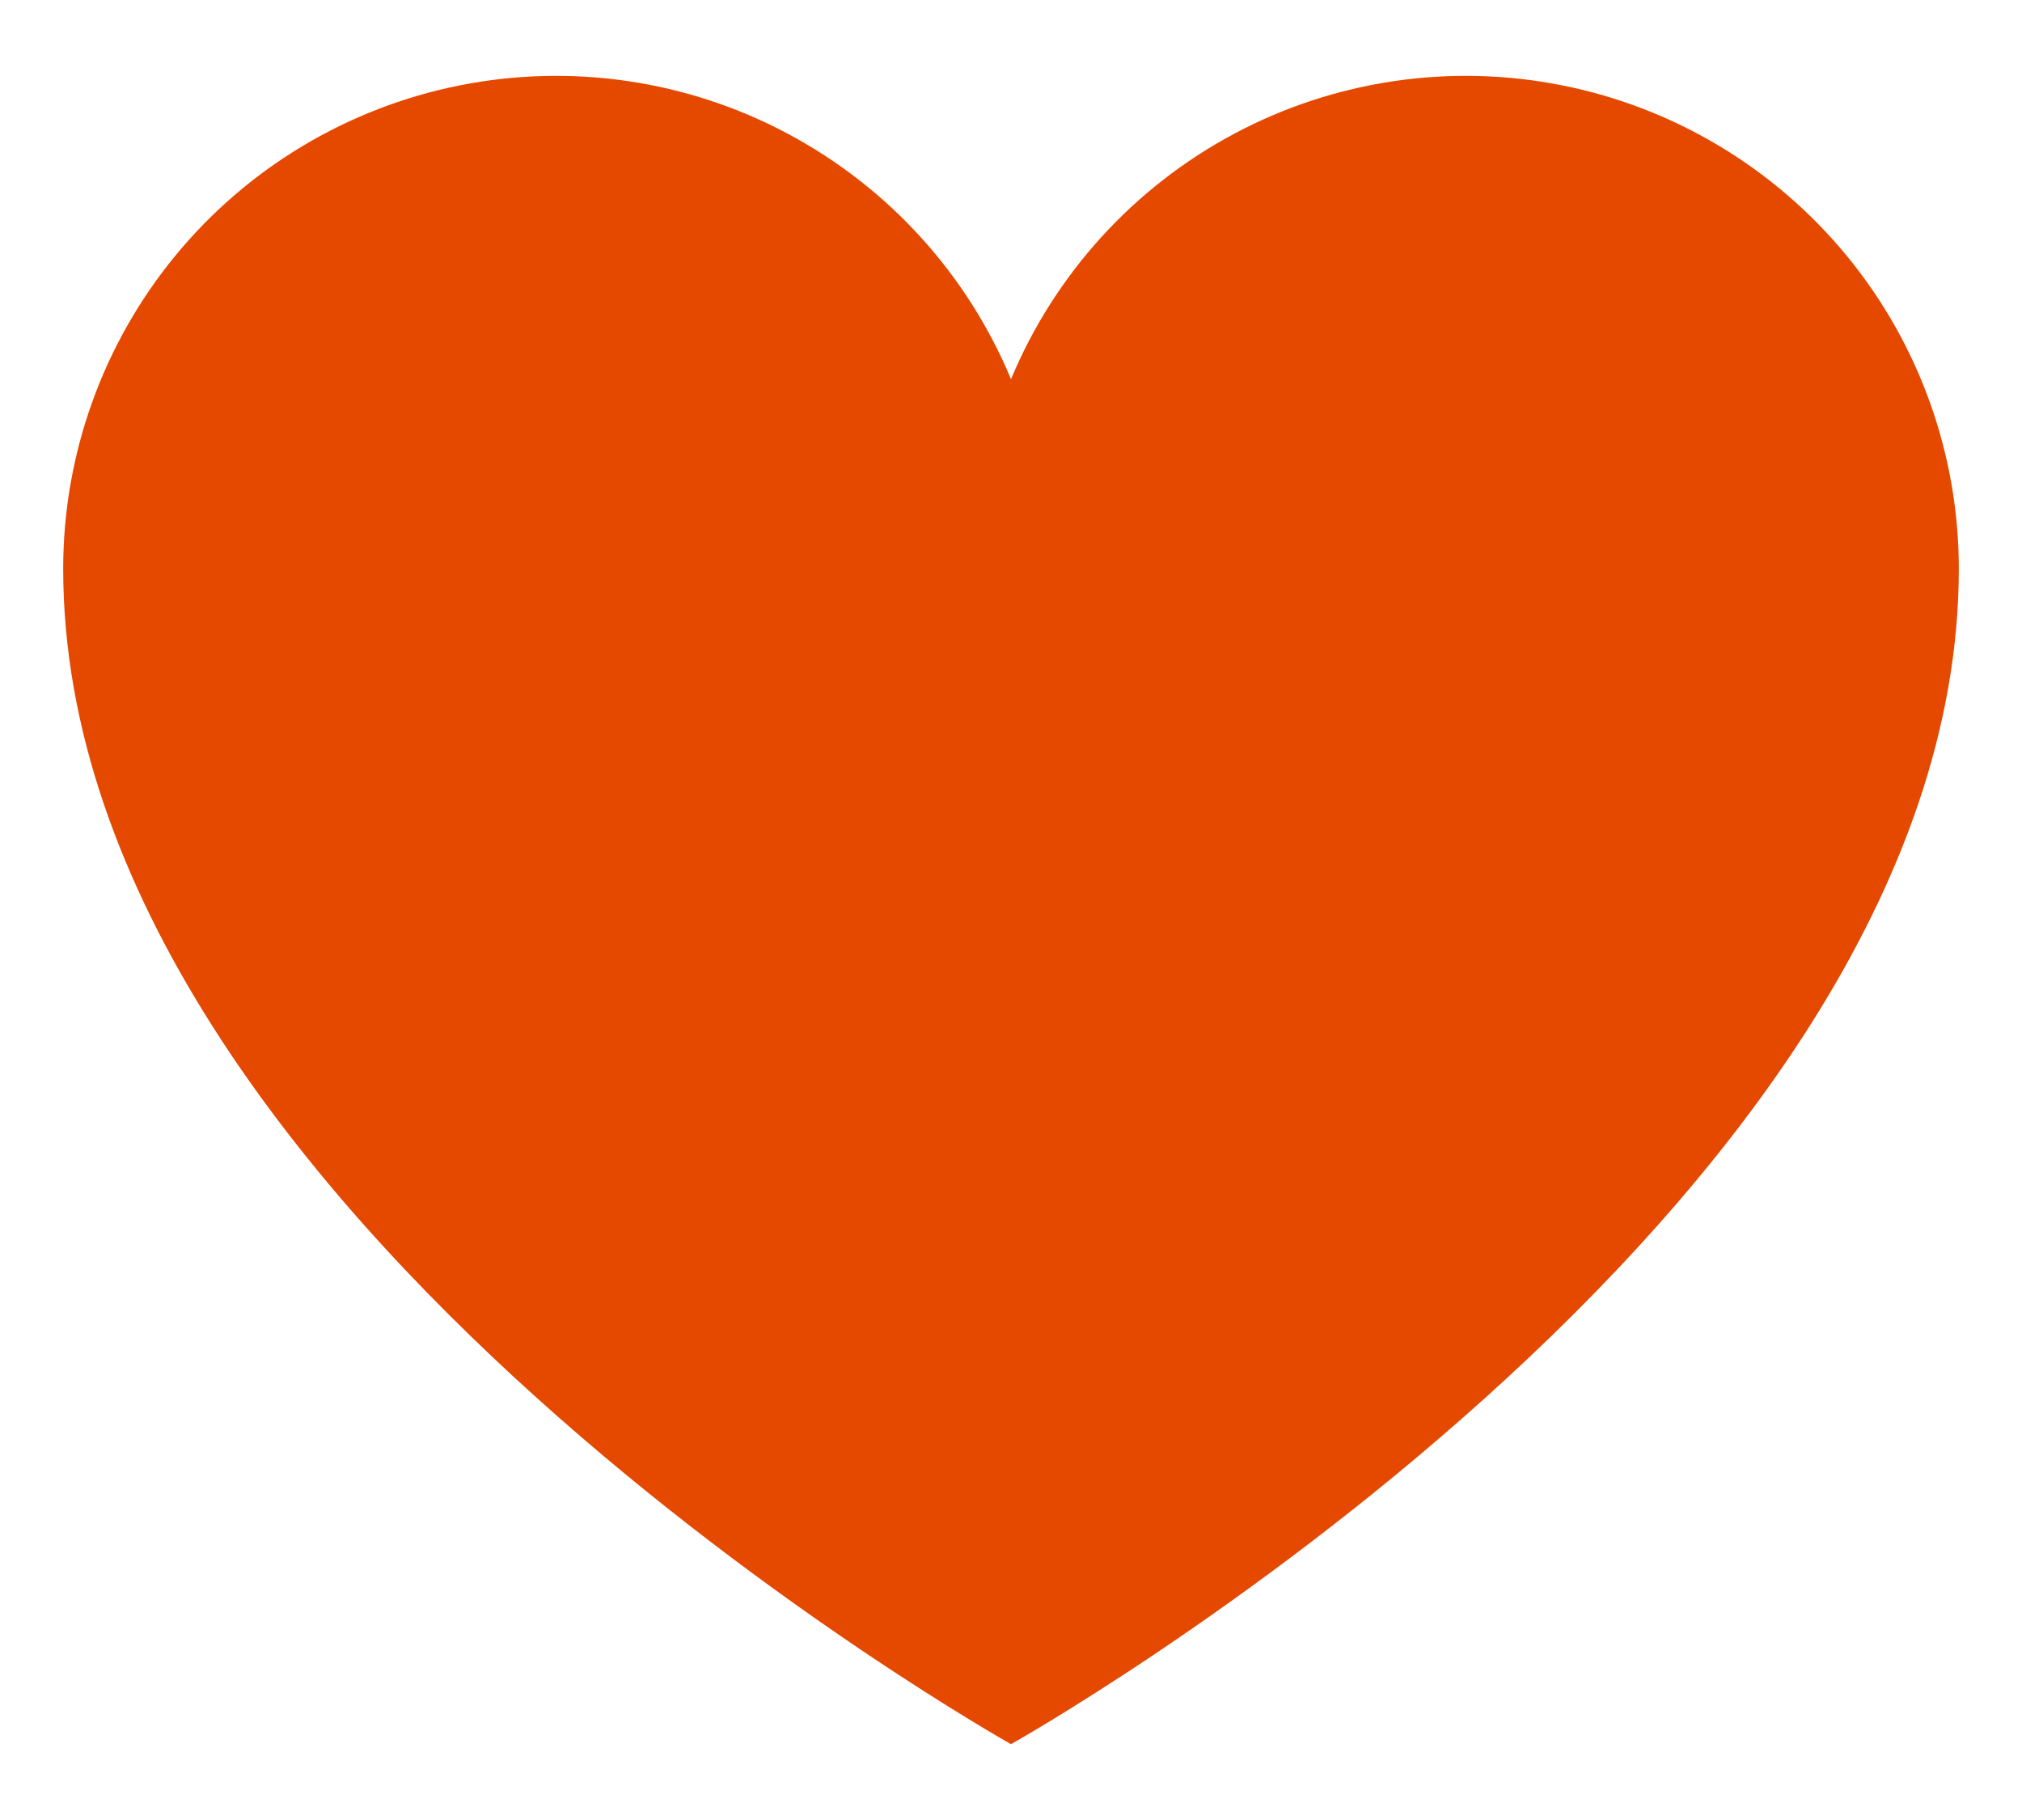 <svg width="20" height="18" viewBox="0 0 20 18" fill="none" xmlns="http://www.w3.org/2000/svg">
<path d="M10 17.25C10 17.25 0.625 12 0.625 5.625C0.625 4.498 1.015 3.406 1.73 2.534C2.444 1.663 3.439 1.066 4.544 0.845C5.649 0.624 6.797 0.792 7.791 1.322C8.786 1.852 9.567 2.71 10 3.75C10.434 2.71 11.214 1.852 12.209 1.322C13.203 0.792 14.351 0.624 15.456 0.845C16.561 1.066 17.555 1.663 18.27 2.534C18.985 3.406 19.375 4.498 19.375 5.625C19.375 12 10 17.25 10 17.25Z" fill="#E54900"/>
</svg>
